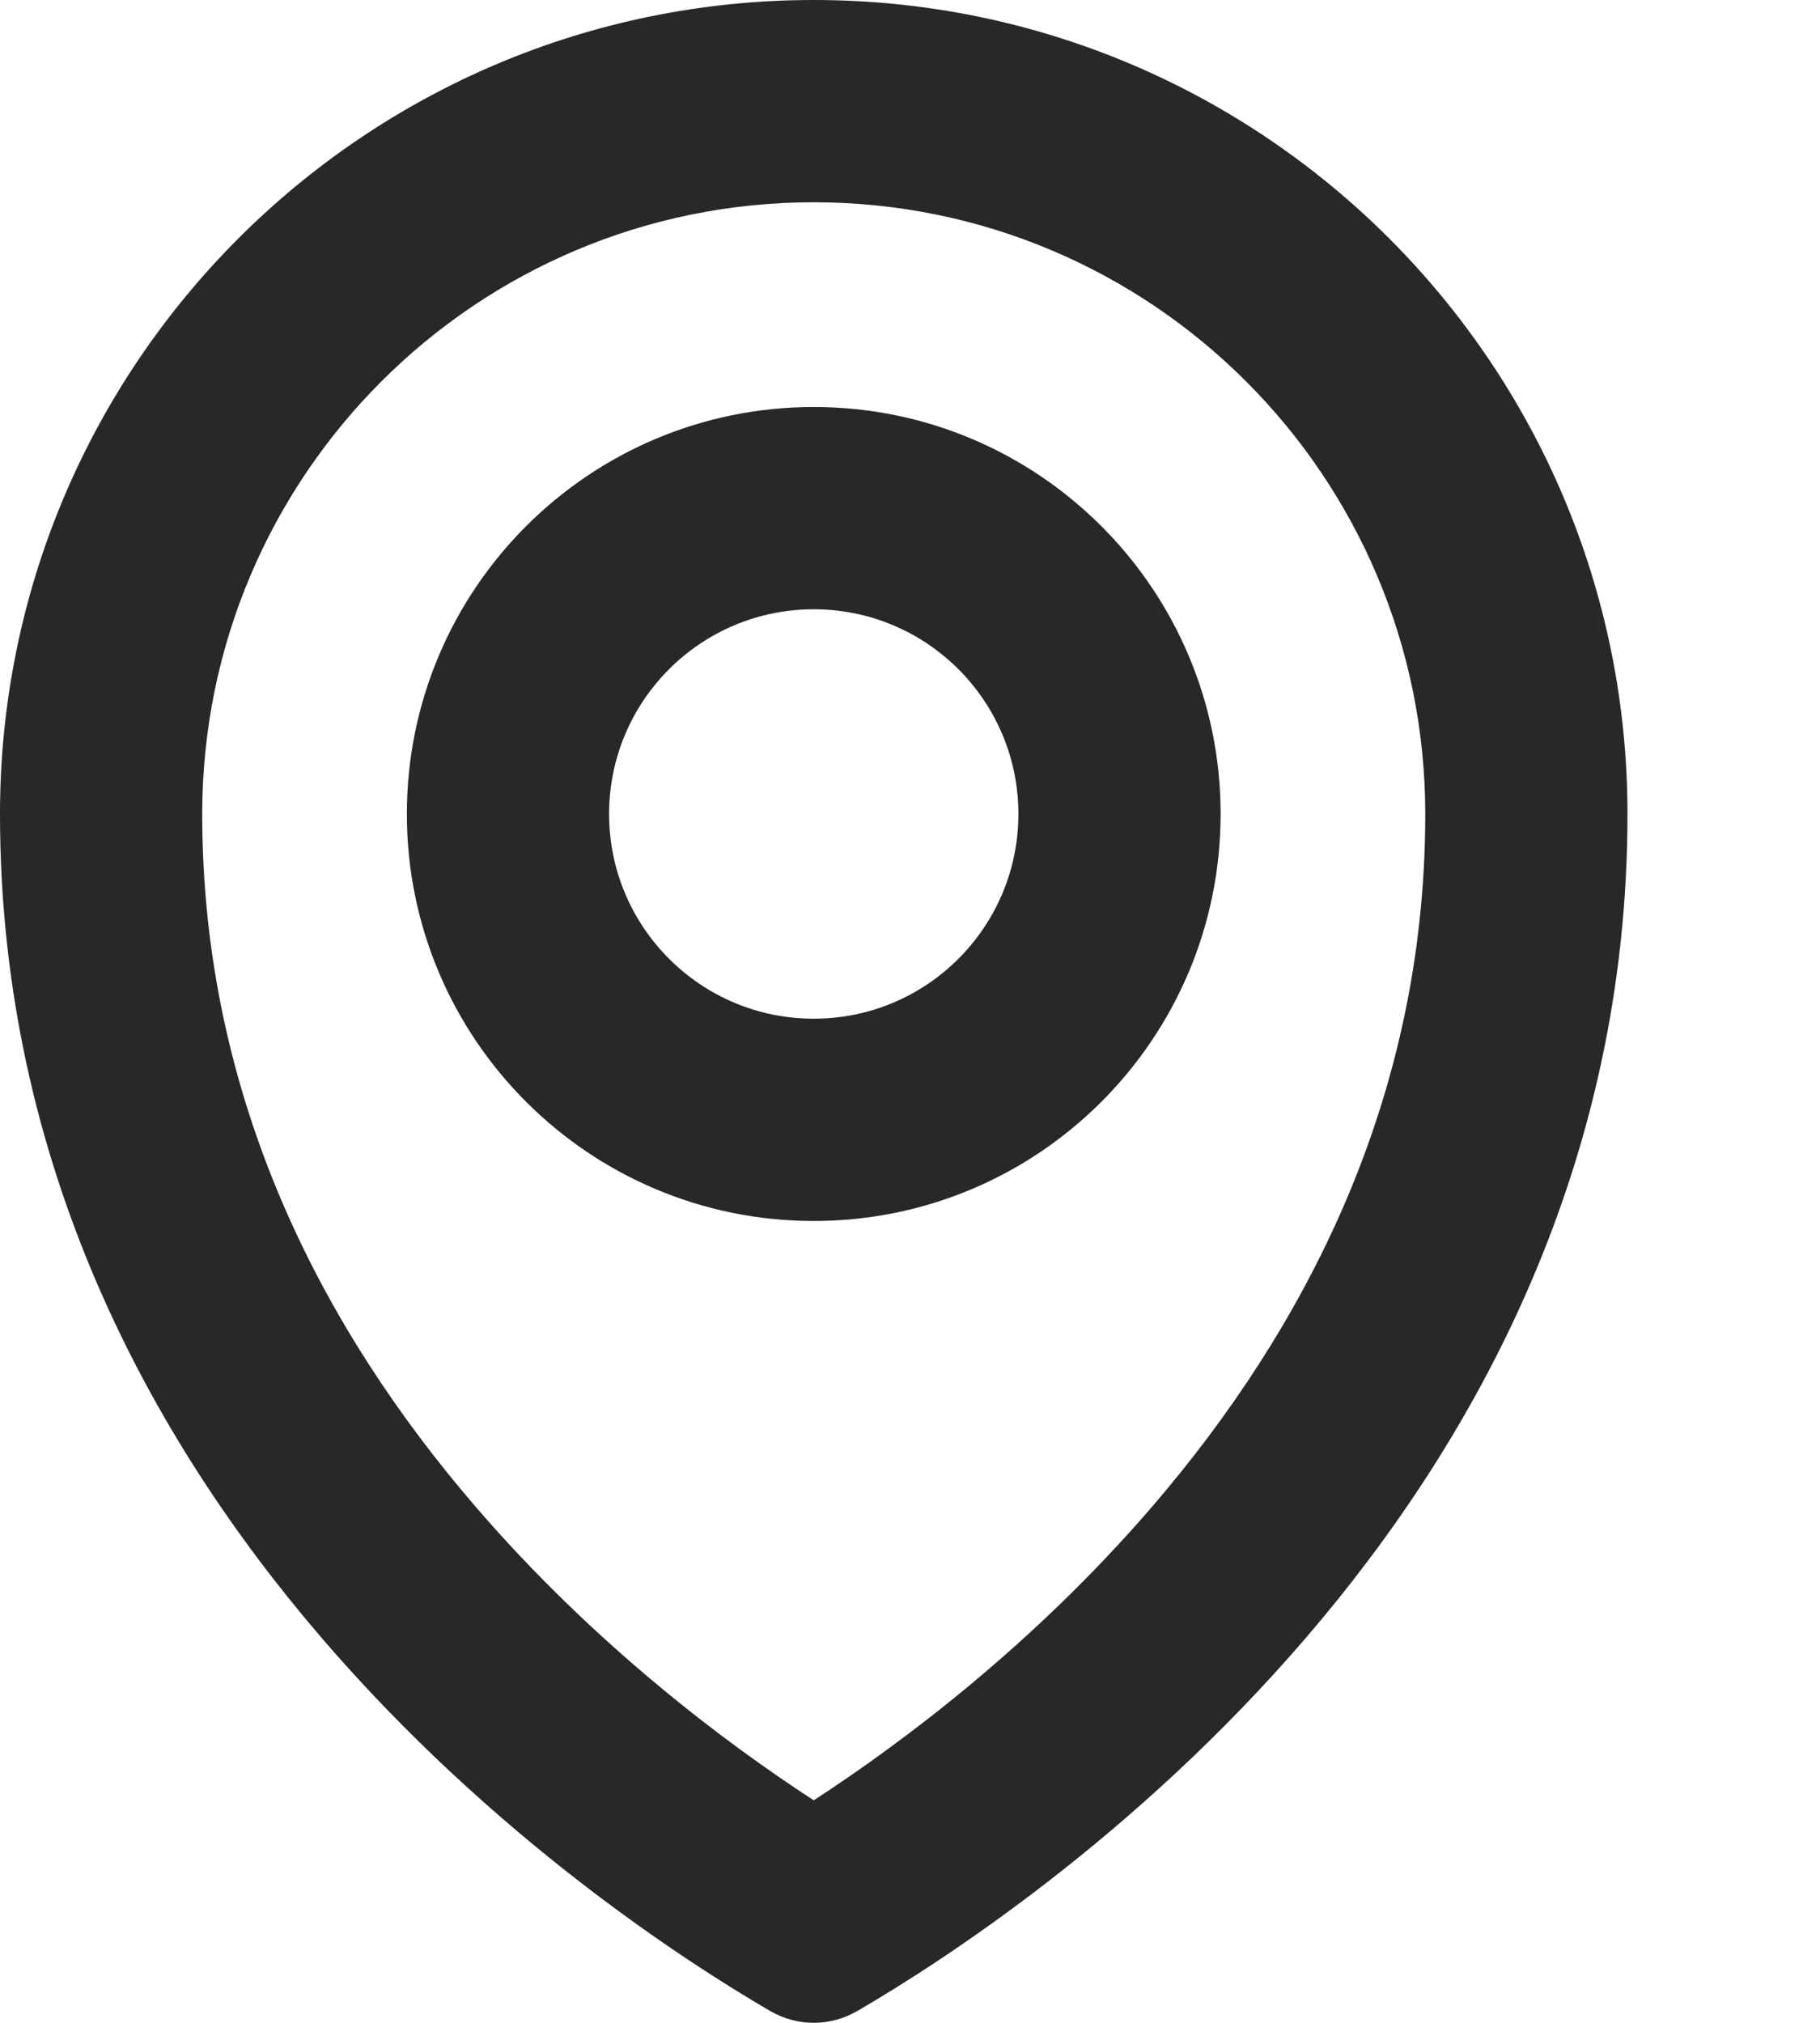 <svg preserveAspectRatio="none" width="100%" height="100%" overflow="visible" style="display: block;" viewBox="0 0 9 10" fill="none" xmlns="http://www.w3.org/2000/svg">
<g id="Union">
<path fill-rule="evenodd" clip-rule="evenodd" d="M6.036 4.024C6.036 5.135 5.135 6.036 4.024 6.036C2.913 6.036 2.012 5.135 2.012 4.024C2.012 2.913 2.913 2.012 4.024 2.012C5.135 2.012 6.036 2.913 6.036 4.024ZM5.036 4.024C5.036 4.583 4.583 5.036 4.024 5.036C3.465 5.036 3.012 4.583 3.012 4.024C3.012 3.465 3.465 3.012 4.024 3.012C4.583 3.012 5.036 3.465 5.036 4.024Z" fill="#282828"/>
<path fill-rule="evenodd" clip-rule="evenodd" d="M8.048 4.024C8.048 7.48 5.08 9.452 4.242 9.94C4.105 10.02 3.943 10.02 3.806 9.94C2.968 9.452 0 7.48 0 4.024C0 1.802 1.802 0 4.024 0C6.247 0 8.048 1.802 8.048 4.024ZM7.048 4.024C7.048 5.446 6.442 6.581 5.701 7.444C5.109 8.133 4.453 8.621 4.024 8.9C3.595 8.621 2.94 8.133 2.348 7.444C1.606 6.581 1 5.446 1 4.024C1 2.354 2.354 1 4.024 1C5.694 1 7.048 2.354 7.048 4.024Z" fill="#282828"/>
</g>
</svg>
